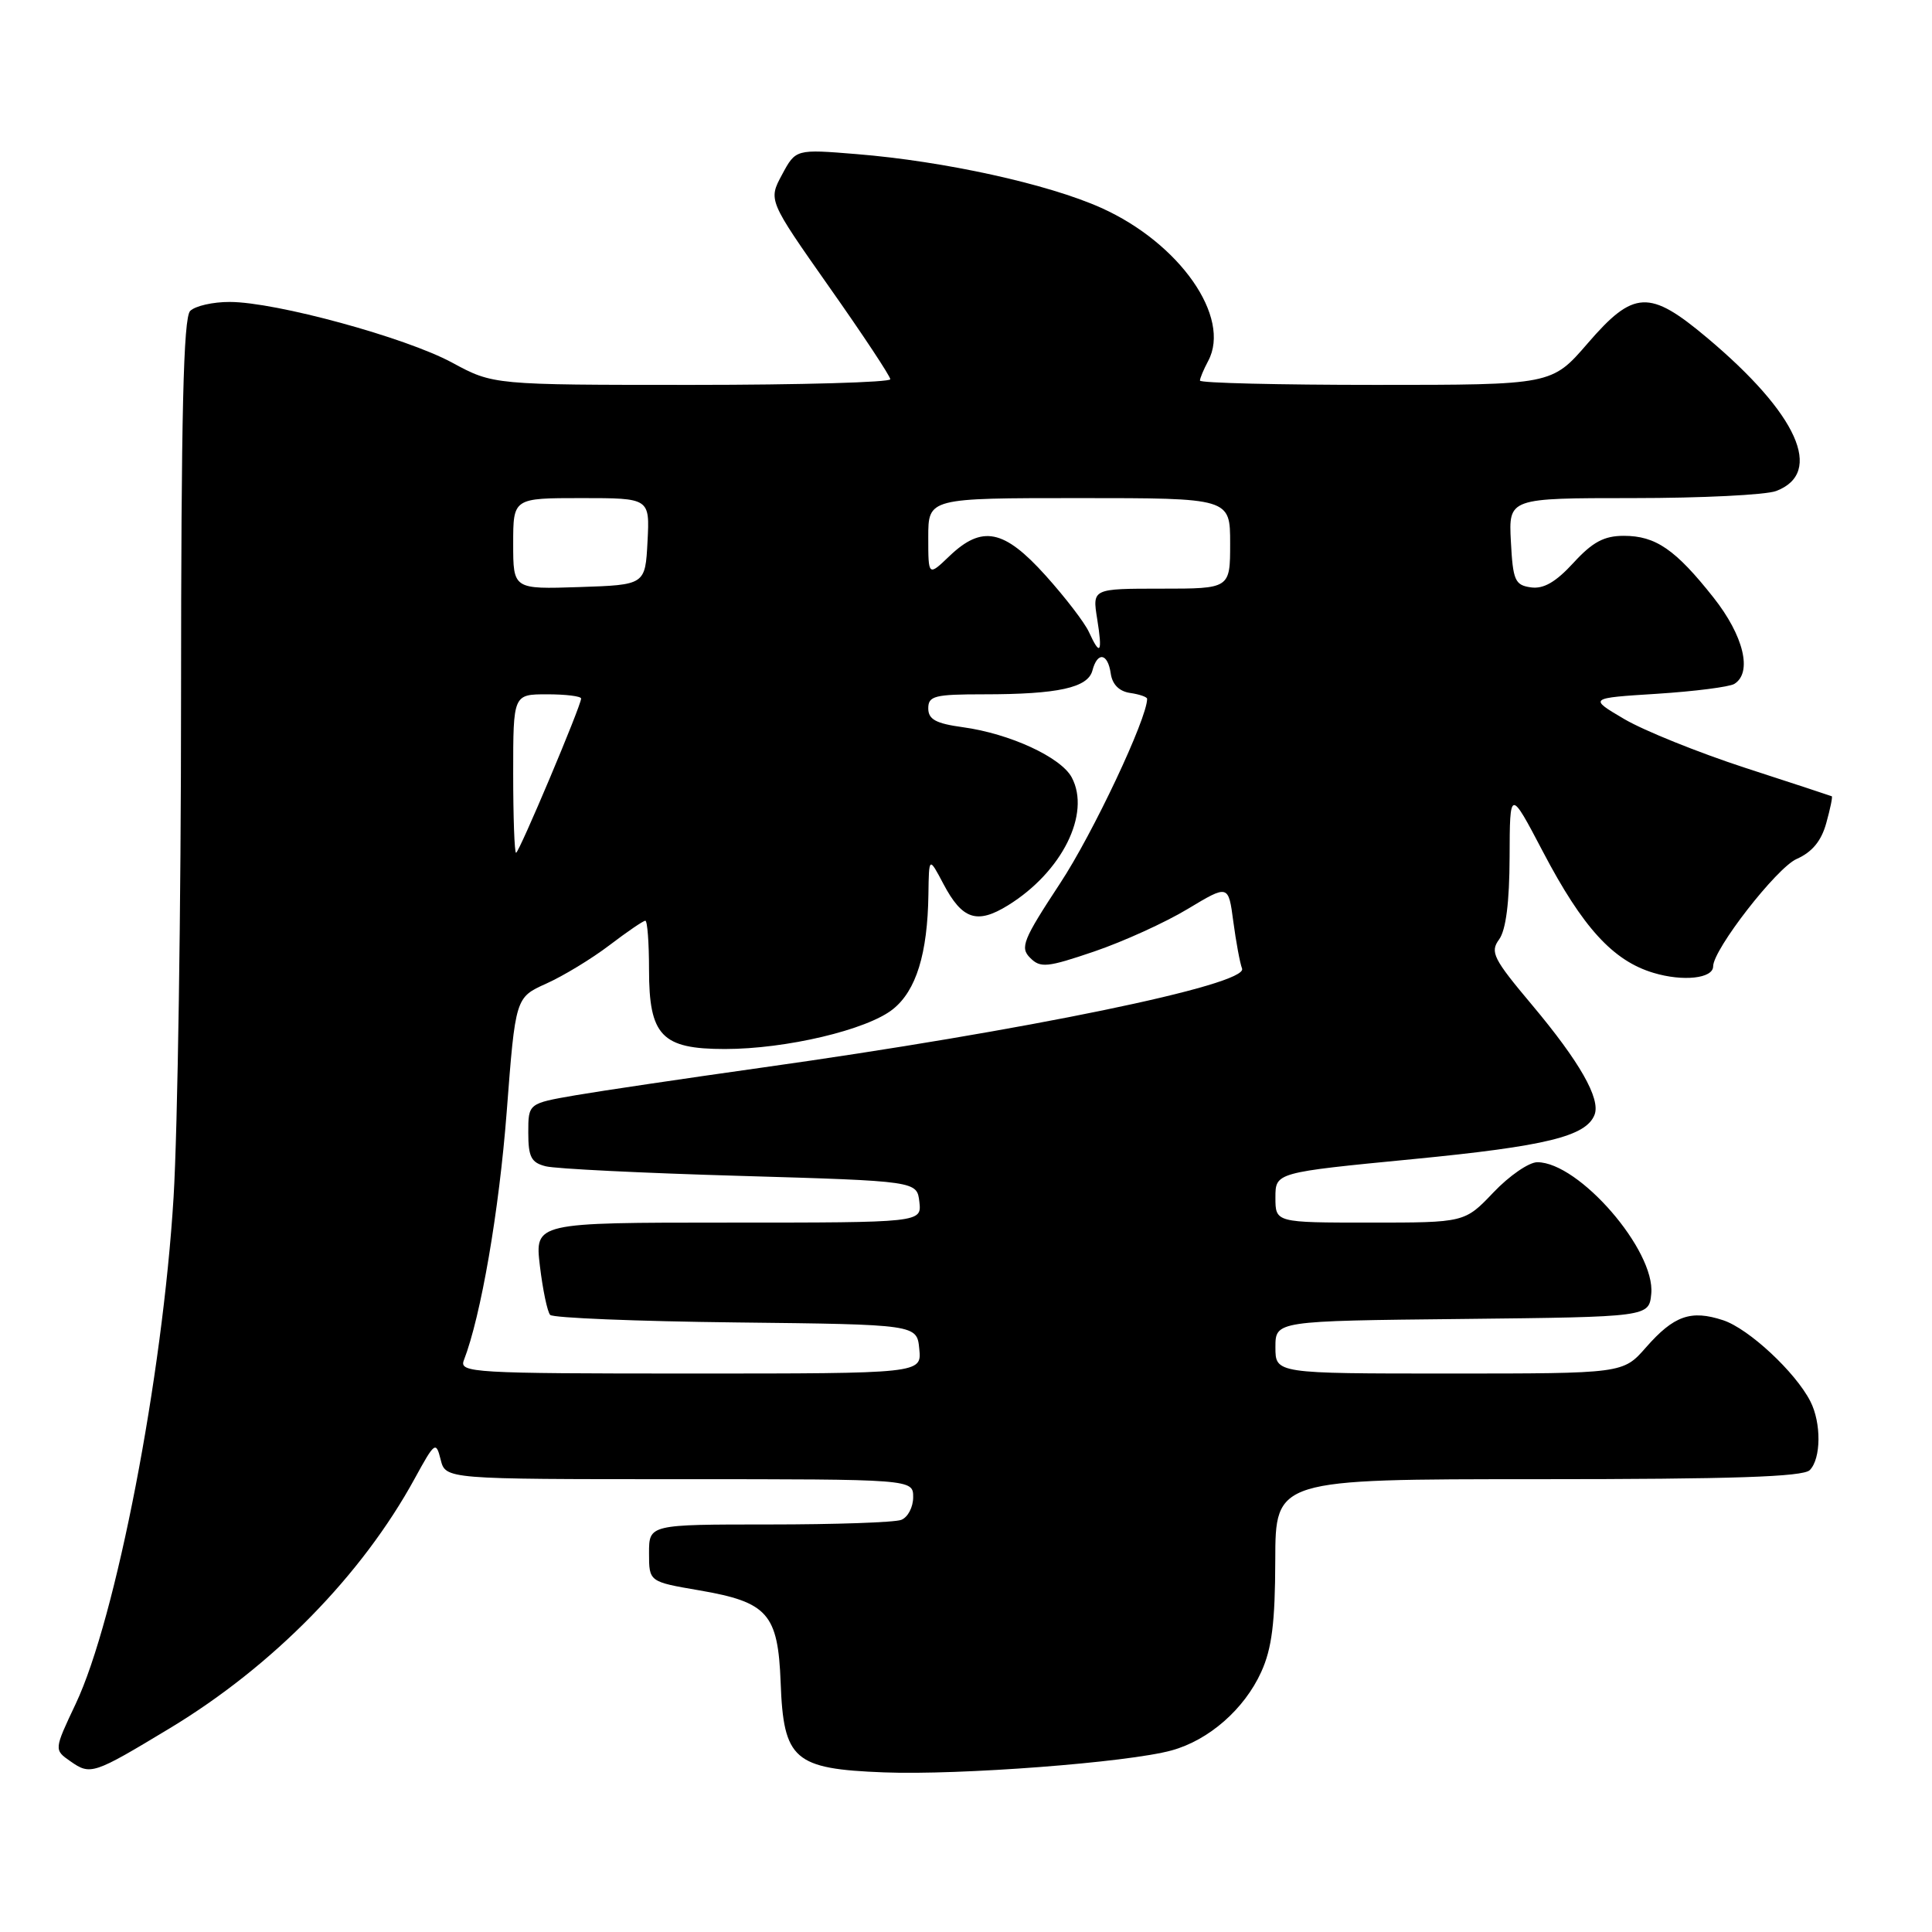 <?xml version="1.0" encoding="UTF-8" standalone="no"?>
<!DOCTYPE svg PUBLIC "-//W3C//DTD SVG 1.1//EN" "http://www.w3.org/Graphics/SVG/1.1/DTD/svg11.dtd" >
<svg xmlns="http://www.w3.org/2000/svg" xmlns:xlink="http://www.w3.org/1999/xlink" version="1.1" viewBox="0 0 256 256">
 <g >
 <path fill="currentColor"
d=" M 22.52 228.99 C 36.16 220.75 47.95 208.73 54.96 195.90 C 57.62 191.04 57.77 190.94 58.39 193.41 C 59.04 196.00 59.04 196.00 90.02 196.00 C 121.00 196.00 121.00 196.00 121.00 198.39 C 121.00 199.71 120.29 201.06 119.42 201.39 C 118.55 201.73 110.67 202.00 101.92 202.00 C 86.00 202.00 86.00 202.00 86.00 205.80 C 86.00 209.59 86.00 209.59 92.66 210.73 C 101.74 212.29 103.09 213.82 103.44 222.94 C 103.82 233.19 105.19 234.39 117.13 234.85 C 127.15 235.24 149.45 233.54 155.24 231.94 C 160.19 230.58 164.88 226.47 167.12 221.54 C 168.53 218.44 168.96 215.01 168.98 206.75 C 169.00 196.00 169.00 196.00 203.80 196.00 C 229.53 196.00 238.91 195.69 239.80 194.80 C 241.31 193.29 241.35 188.55 239.88 185.68 C 237.90 181.81 231.72 176.06 228.33 174.94 C 224.05 173.53 221.80 174.32 218.09 178.55 C 215.06 182.00 215.06 182.00 192.03 182.00 C 169.00 182.00 169.00 182.00 169.00 178.52 C 169.00 175.03 169.00 175.03 193.75 174.77 C 218.50 174.50 218.50 174.50 218.80 171.43 C 219.36 165.70 209.22 154.00 203.70 154.00 C 202.59 154.00 199.98 155.80 197.89 158.00 C 194.08 162.00 194.08 162.00 181.54 162.00 C 169.00 162.00 169.00 162.00 169.00 158.68 C 169.00 155.36 169.00 155.36 187.23 153.59 C 204.90 151.87 210.18 150.57 211.29 147.70 C 212.10 145.58 209.31 140.68 203.02 133.18 C 197.86 127.04 197.41 126.15 198.64 124.48 C 199.54 123.24 200.01 119.59 200.03 113.56 C 200.06 104.50 200.06 104.50 204.46 112.88 C 209.72 122.91 213.74 127.31 219.10 128.91 C 223.02 130.09 227.00 129.65 227.00 128.05 C 227.00 125.81 235.41 114.99 238.06 113.82 C 240.12 112.91 241.34 111.43 241.99 109.06 C 242.52 107.16 242.85 105.56 242.72 105.51 C 242.60 105.45 237.43 103.75 231.24 101.74 C 225.05 99.72 217.85 96.82 215.24 95.29 C 210.50 92.50 210.50 92.50 219.56 91.93 C 224.54 91.61 229.16 91.02 229.81 90.62 C 232.23 89.12 231.05 84.24 227.05 79.18 C 222.01 72.81 219.39 71.00 215.16 71.00 C 212.55 71.00 211.02 71.82 208.49 74.58 C 206.15 77.13 204.53 78.07 202.85 77.83 C 200.74 77.53 200.47 76.92 200.20 71.75 C 199.90 66.00 199.90 66.00 216.38 66.00 C 225.45 66.00 233.99 65.58 235.35 65.06 C 241.72 62.64 238.20 54.83 226.19 44.75 C 218.55 38.33 216.47 38.43 210.37 45.50 C 205.62 51.00 205.62 51.00 182.31 51.00 C 169.49 51.00 159.00 50.75 159.00 50.43 C 159.00 50.12 159.49 48.95 160.09 47.83 C 163.19 42.04 156.32 32.21 145.91 27.54 C 138.87 24.38 125.12 21.36 113.51 20.42 C 105.44 19.76 105.44 19.76 103.62 23.15 C 101.80 26.53 101.80 26.53 109.87 38.02 C 114.32 44.33 117.96 49.84 117.97 50.25 C 117.99 50.66 106.15 51.00 91.68 51.00 C 65.36 51.00 65.36 51.00 59.91 48.05 C 53.76 44.72 36.56 40.02 30.45 40.01 C 28.22 40.00 25.86 40.54 25.20 41.20 C 24.30 42.10 24.00 54.87 23.99 92.45 C 23.99 119.98 23.54 149.76 23.00 158.63 C 21.55 182.47 15.36 214.49 10.03 225.77 C 7.15 231.86 7.15 231.86 9.33 233.38 C 12.00 235.25 12.36 235.12 22.52 228.99 Z  M 61.46 180.25 C 63.73 174.39 66.13 160.47 67.14 147.33 C 68.30 132.17 68.30 132.17 72.39 130.33 C 74.64 129.32 78.40 127.04 80.75 125.25 C 83.10 123.46 85.24 122.00 85.51 122.00 C 85.78 122.00 86.00 124.92 86.00 128.50 C 86.00 137.24 87.68 139.00 96.05 139.00 C 104.16 139.00 114.90 136.46 118.32 133.72 C 121.40 131.26 122.91 126.37 123.02 118.50 C 123.09 113.50 123.09 113.50 125.01 117.13 C 127.50 121.85 129.46 122.50 133.57 119.96 C 140.73 115.53 144.57 107.81 142.01 103.01 C 140.57 100.33 133.80 97.21 127.59 96.36 C 124.00 95.87 123.00 95.32 123.00 93.86 C 123.00 92.21 123.85 92.00 130.37 92.00 C 140.19 92.00 144.15 91.13 144.75 88.85 C 145.42 86.30 146.79 86.53 147.18 89.25 C 147.39 90.70 148.30 91.61 149.75 91.82 C 150.99 92.00 152.00 92.35 152.00 92.60 C 152.00 95.21 144.82 110.44 140.48 117.03 C 135.55 124.53 135.13 125.56 136.50 126.92 C 137.86 128.29 138.75 128.20 145.01 126.07 C 148.85 124.76 154.42 122.23 157.38 120.44 C 162.77 117.20 162.77 117.20 163.42 122.11 C 163.78 124.81 164.30 127.62 164.58 128.34 C 165.40 130.48 135.87 136.57 100.85 141.48 C 90.76 142.90 79.69 144.54 76.25 145.13 C 70.00 146.21 70.00 146.21 70.00 150.08 C 70.00 153.31 70.39 154.06 72.32 154.54 C 73.60 154.87 85.19 155.44 98.07 155.81 C 121.50 156.50 121.50 156.50 121.82 159.25 C 122.13 162.00 122.13 162.00 96.49 162.00 C 70.86 162.00 70.86 162.00 71.54 167.75 C 71.92 170.91 72.53 173.83 72.90 174.23 C 73.26 174.63 84.35 175.08 97.53 175.23 C 121.50 175.50 121.50 175.50 121.81 178.75 C 122.13 182.00 122.13 182.00 91.46 182.00 C 62.66 182.00 60.83 181.89 61.46 180.25 Z  M 68.00 102.50 C 68.00 92.00 68.00 92.00 72.50 92.00 C 74.97 92.00 77.00 92.25 77.00 92.56 C 77.00 93.51 68.78 113.00 68.38 113.00 C 68.17 113.00 68.00 108.28 68.00 102.50 Z  M 144.29 83.75 C 143.73 82.51 141.14 79.14 138.54 76.25 C 133.03 70.13 130.13 69.55 125.80 73.69 C 123.00 76.37 123.00 76.37 123.00 71.19 C 123.00 66.00 123.00 66.00 143.00 66.00 C 163.00 66.00 163.00 66.00 163.00 72.00 C 163.00 78.00 163.00 78.00 153.87 78.00 C 144.74 78.00 144.74 78.00 145.38 82.00 C 146.11 86.52 145.79 87.03 144.29 83.75 Z  M 68.00 72.04 C 68.00 66.00 68.00 66.00 77.05 66.00 C 86.10 66.00 86.10 66.00 85.80 71.75 C 85.50 77.50 85.50 77.50 76.75 77.79 C 68.00 78.08 68.00 78.08 68.00 72.04 Z "/>
</g>
</svg>